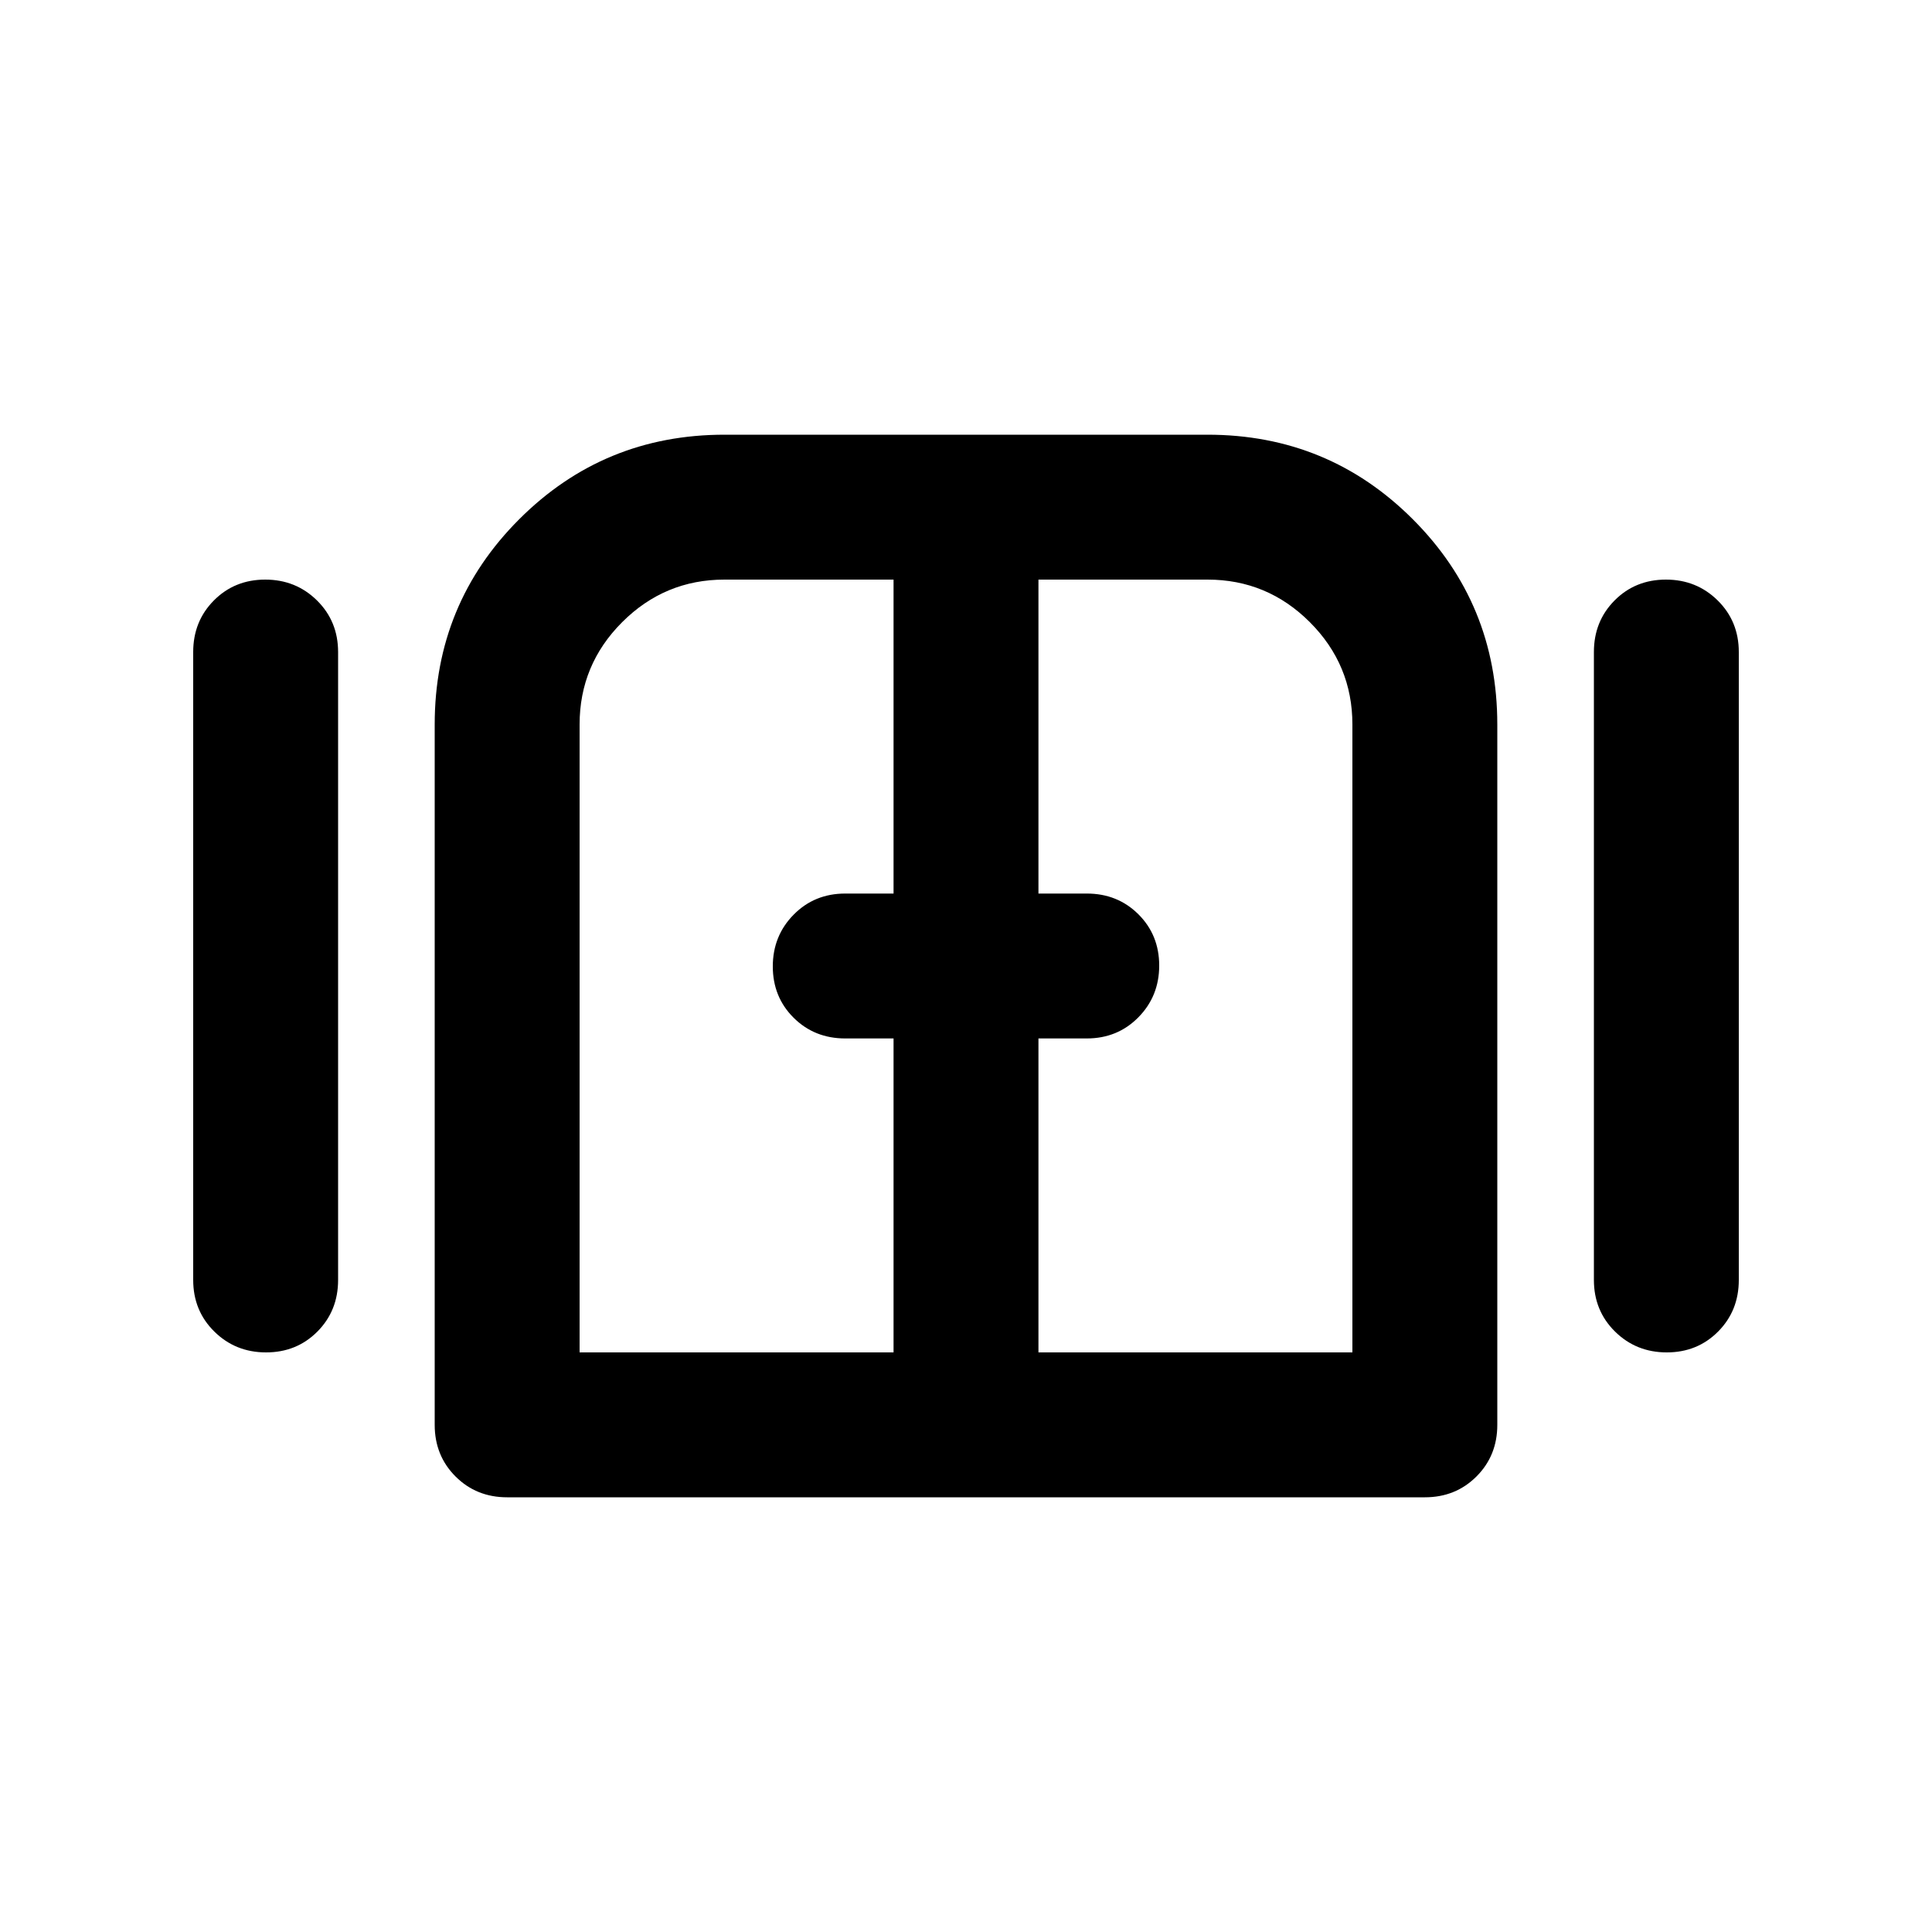 <svg xmlns="http://www.w3.org/2000/svg" height="20" viewBox="0 -960 960 960" width="20"><path d="M132.211-288Q117-288 106.5-298.35 96-308.7 96-324v-312q0-15.3 10.289-25.65 10.29-10.35 25.5-10.35Q147-672 157.5-661.65 168-651.3 168-636v312q0 15.3-10.289 25.65-10.29 10.35-25.5 10.35ZM252-216q-15.3 0-25.65-10.35Q216-236.7 216-252v-348q0-60 42-102t102-42h240q60 0 102 42t42 102v348q0 15.3-10.35 25.65Q723.3-216 708-216H252Zm576.211-72Q813-288 802.5-298.35 792-308.7 792-324v-312q0-15.3 10.289-25.65 10.29-10.35 25.5-10.35Q843-672 853.5-661.65 864-651.3 864-636v312q0 15.3-10.289 25.65-10.29 10.35-25.5 10.35ZM480-480ZM288-288h156v-156h-24q-15.3 0-25.65-10.289-10.35-10.29-10.35-25.5Q384-495 394.35-505.5 404.7-516 420-516h24v-156h-84q-29.7 0-50.85 21.15Q288-629.7 288-600v312Zm228 0h156v-312q0-29.7-21.15-50.85Q629.7-672 600-672h-84v156h24q15.3 0 25.65 10.289 10.35 10.29 10.35 25.5Q576-465 565.65-454.5 555.3-444 540-444h-24v156Z"/></svg>